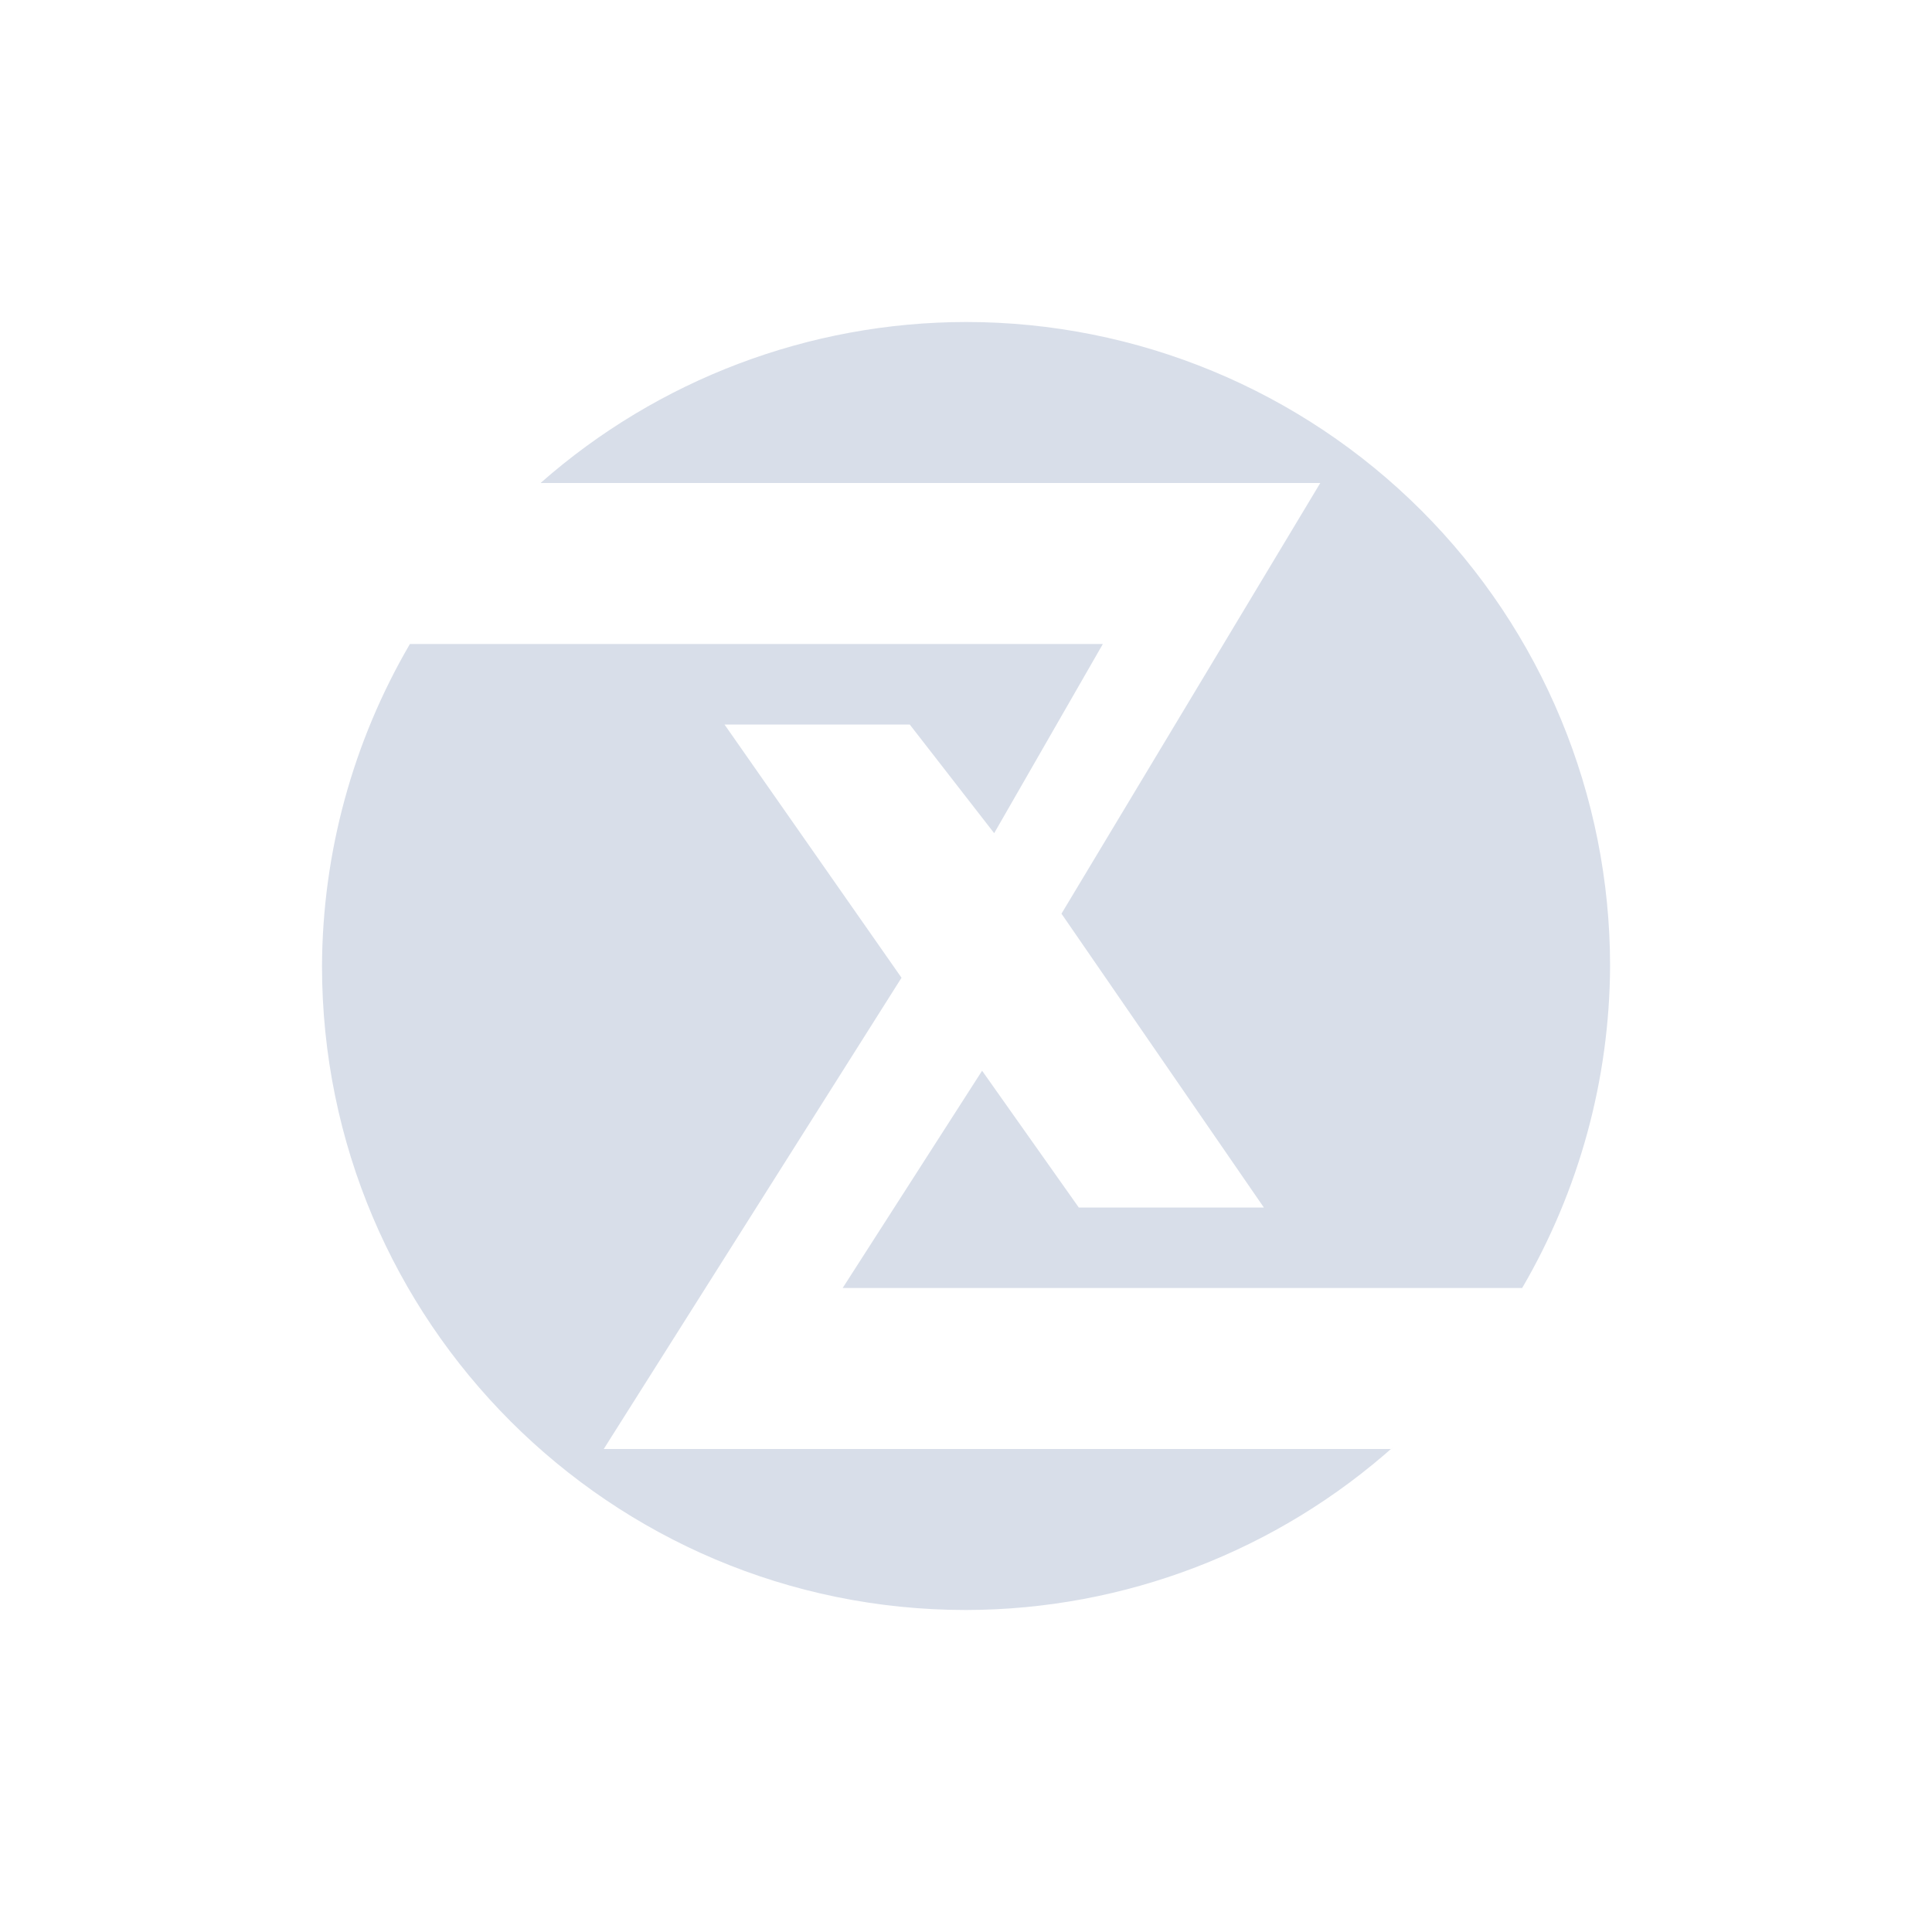 <?xml version='1.0' encoding='UTF-8'?>
<svg xmlns="http://www.w3.org/2000/svg" width="24" height="24" version="1.1">
 <defs>
  <style id="current-color-scheme" type="text/css">.ColorScheme-Text {color:#d8dee9} .ColorScheme-Highlight {color:#3b4252}</style></defs>
 <path class="ColorScheme-Text" d="m12 4c-1.946 0.002-3.825 0.713-5.285 2h9.686l-3.215 5.35 2.514 3.65h-2.299l-1.201-1.699-1.732 2.699h8.441c0.709-1.214 1.086-2.594 1.092-4 0-2.122-0.843-4.157-2.343-5.657s-3.535-2.343-5.657-2.343zm-6.908 4c-0.709 1.214-1.086 2.594-1.092 4 0 4.418 3.582 8 8 8 1.97-3e-3 3.869-0.733 5.334-2.049-0.019 0.016-0.038 0.034-0.057 0.049h-9.777l3.699-5.854-2.199-3.146h2.301l1.049 1.35 1.35-2.35z" style="fill:currentColor"/>
</svg>
